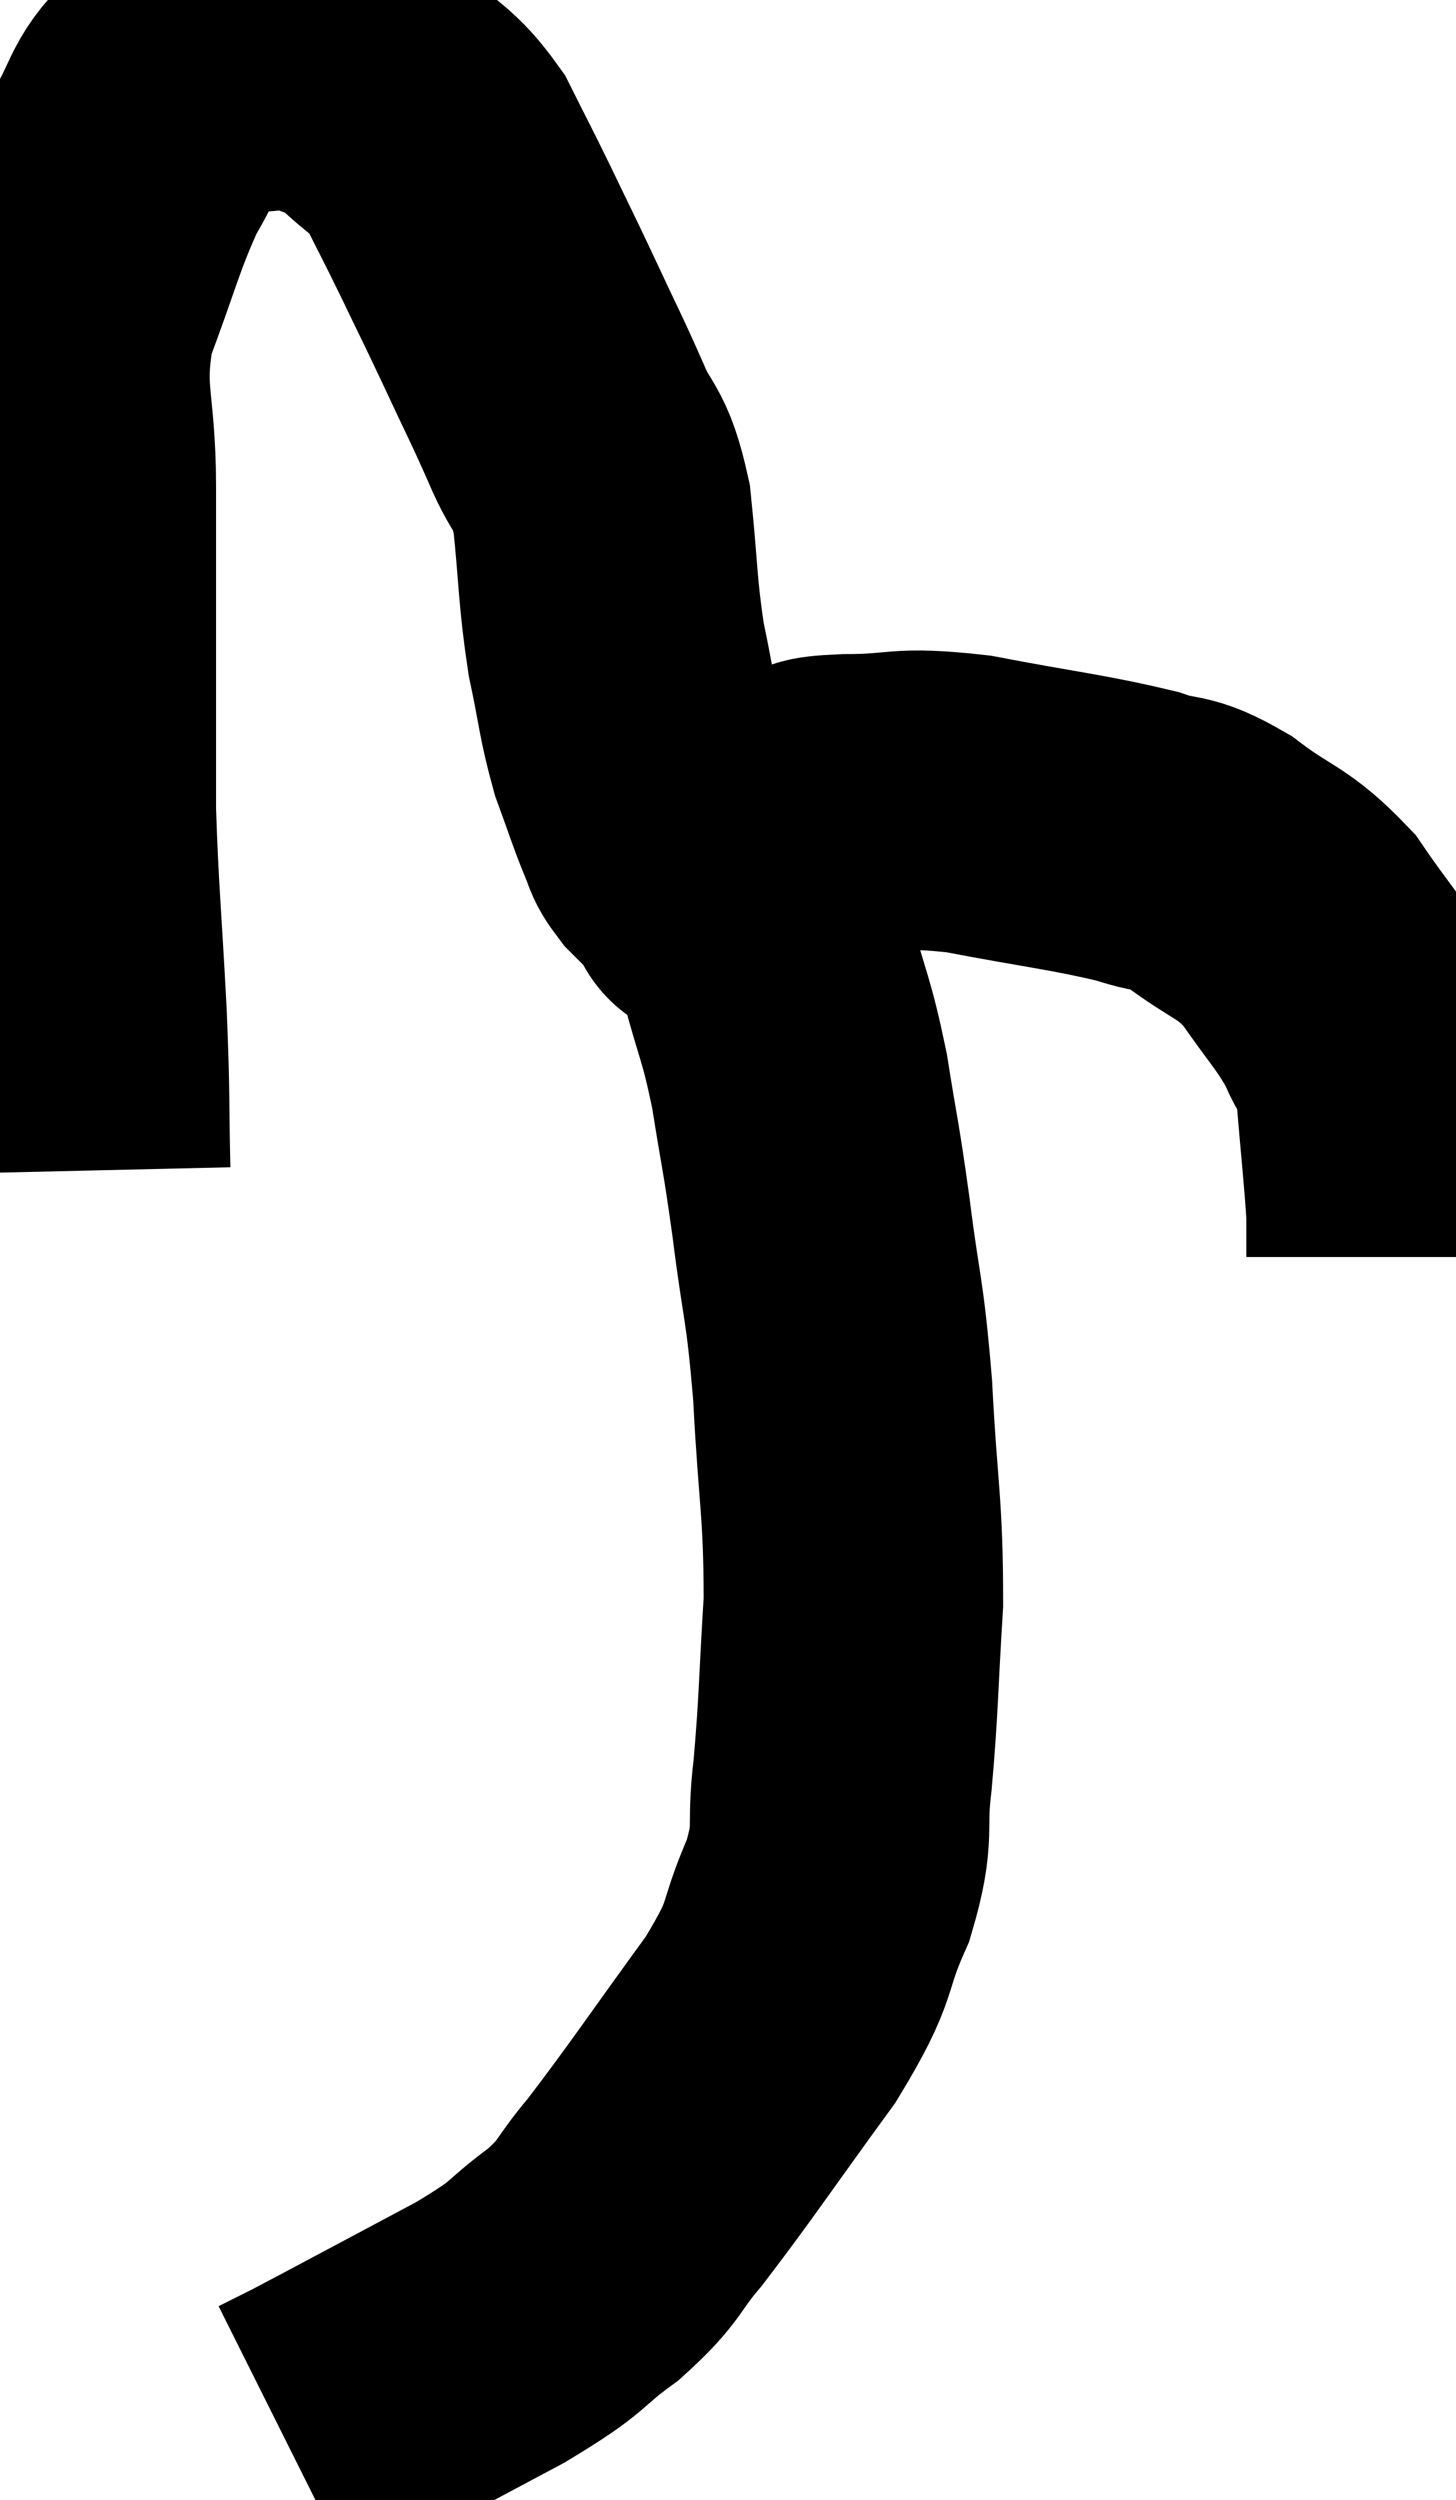 <svg xmlns="http://www.w3.org/2000/svg" viewBox="9.693 4.167 24.307 41.713" width="24.307" height="41.713"><path d="M 11.04 23.7 C 11.01 22.41, 11.04 22.62, 10.98 21.12 C 10.89 19.41, 10.845 19.08, 10.8 17.7 C 10.8 16.65, 10.8 16.95, 10.8 15.6 C 10.8 13.95, 10.8 13.845, 10.8 12.3 C 10.8 10.86, 10.56 10.77, 10.8 9.42 C 11.28 8.16, 11.325 7.845, 11.76 6.9 C 12.15 6.27, 12.09 6.06, 12.54 5.64 C 13.05 5.43, 12.96 5.325, 13.56 5.22 C 14.25 5.22, 14.34 5.1, 14.94 5.22 C 15.45 5.46, 15.45 5.325, 15.96 5.7 C 16.47 6.21, 16.56 6.135, 16.98 6.72 C 17.31 7.38, 17.295 7.335, 17.64 8.04 C 18 8.79, 17.985 8.745, 18.36 9.54 C 18.75 10.38, 18.795 10.44, 19.14 11.22 C 19.44 11.94, 19.53 11.715, 19.74 12.66 C 19.86 13.83, 19.83 13.995, 19.98 15 C 20.16 15.84, 20.145 15.975, 20.34 16.68 C 20.55 17.25, 20.595 17.415, 20.76 17.82 C 20.88 18.06, 20.805 18.045, 21 18.3 C 21.27 18.57, 21.36 18.66, 21.54 18.84 C 21.63 18.93, 21.675 18.975, 21.72 19.02 C 21.72 19.02, 21.51 19.14, 21.72 19.02 C 22.14 18.78, 22.275 18.735, 22.56 18.54 C 22.71 18.39, 22.71 18.45, 22.86 18.24 C 23.01 17.97, 22.92 17.865, 23.16 17.7 C 23.49 17.64, 23.145 17.61, 23.82 17.58 C 24.84 17.58, 24.645 17.445, 25.86 17.58 C 27.27 17.85, 27.675 17.88, 28.68 18.12 C 29.28 18.33, 29.205 18.15, 29.88 18.54 C 30.63 19.11, 30.75 19.02, 31.38 19.68 C 31.89 20.43, 32.04 20.535, 32.4 21.18 C 32.61 21.72, 32.67 21.45, 32.82 22.26 C 32.91 23.34, 32.955 23.7, 33 24.42 C 33 24.78, 33 24.96, 33 25.14 L 33 25.14" fill="none" stroke="black" stroke-width="5"></path><path d="M 22.14 19.02 C 22.32 19.59, 22.275 19.365, 22.5 20.16 C 22.77 21.18, 22.815 21.12, 23.04 22.2 C 23.22 23.34, 23.22 23.19, 23.4 24.48 C 23.58 25.92, 23.625 25.755, 23.76 27.36 C 23.85 29.13, 23.94 29.295, 23.94 30.9 C 23.85 32.34, 23.865 32.58, 23.76 33.78 C 23.64 34.74, 23.82 34.68, 23.52 35.7 C 23.04 36.78, 23.325 36.6, 22.56 37.86 C 21.51 39.3, 21.24 39.72, 20.46 40.74 C 19.95 41.34, 20.085 41.355, 19.44 41.94 C 18.66 42.51, 18.975 42.42, 17.88 43.08 C 16.47 43.83, 15.915 44.13, 15.06 44.58 C 14.76 44.73, 14.61 44.805, 14.46 44.88 C 14.46 44.88, 14.46 44.88, 14.46 44.88 L 14.46 44.88" fill="none" stroke="black" stroke-width="5"></path></svg>